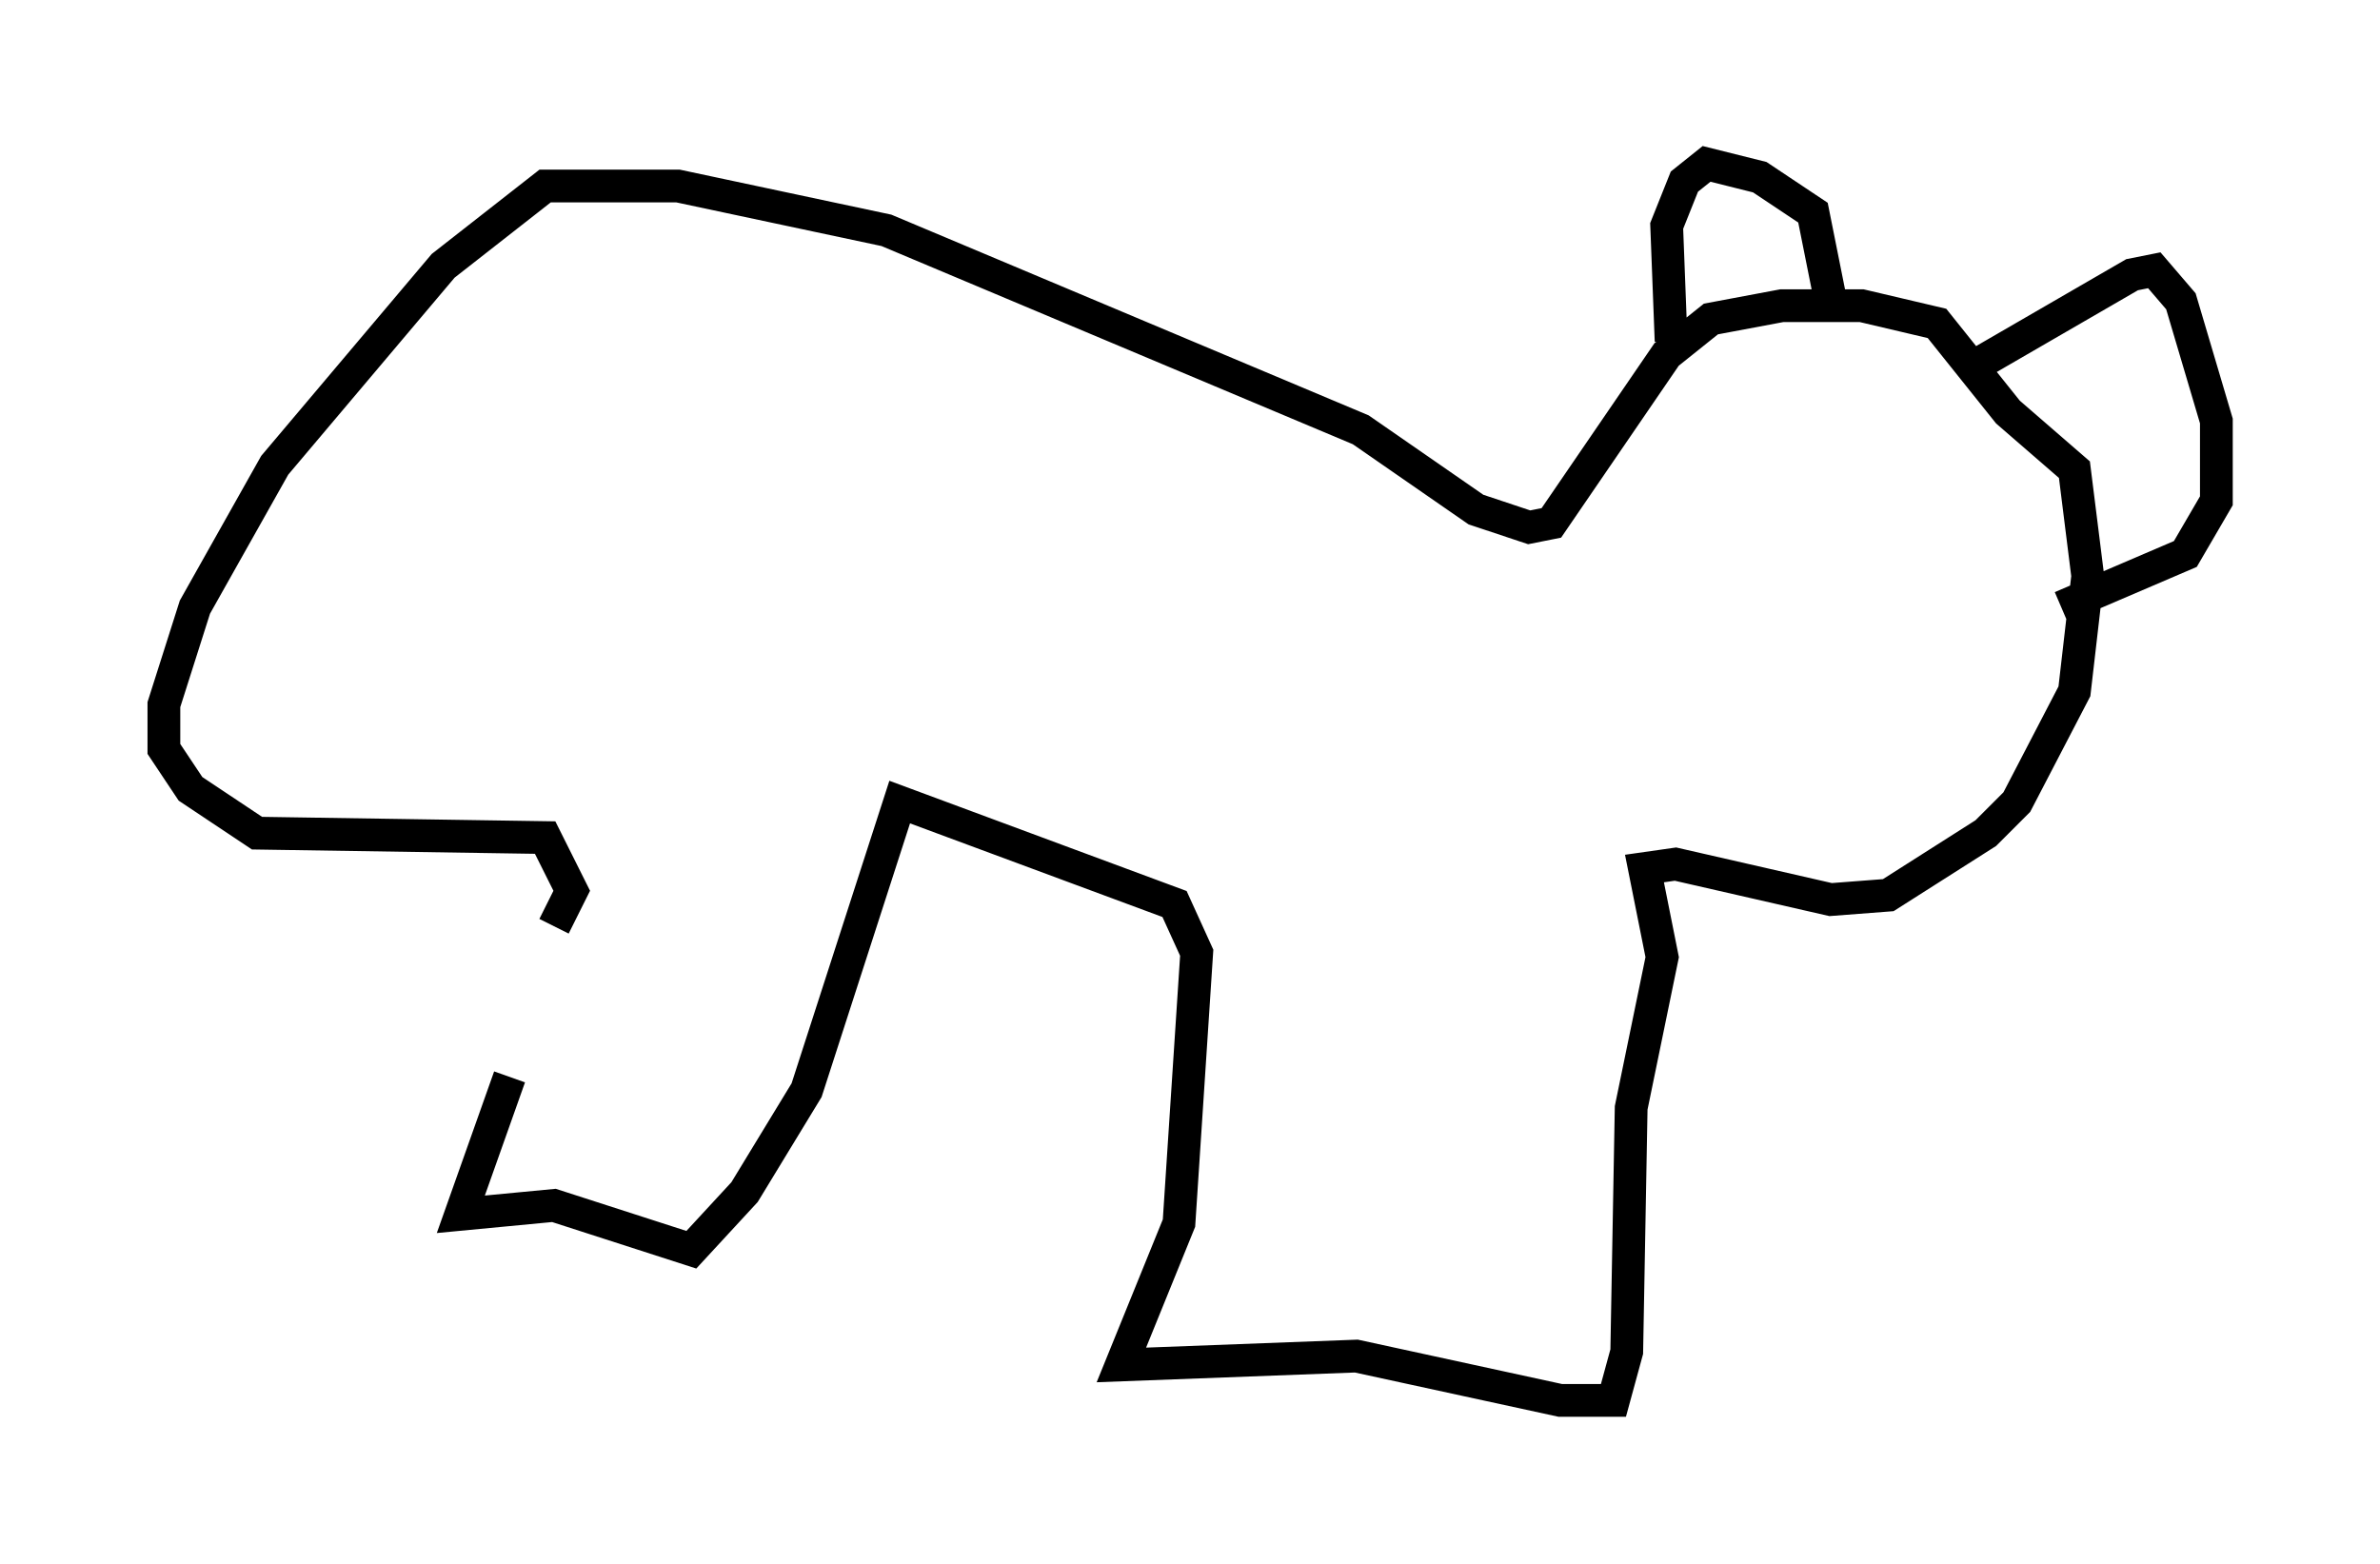 <?xml version="1.0" encoding="utf-8" ?>
<svg baseProfile="full" height="47.753" version="1.1" width="72.652" xmlns="http://www.w3.org/2000/svg" xmlns:ev="http://www.w3.org/2001/xml-events" xmlns:xlink="http://www.w3.org/1999/xlink"><defs /><rect fill="white" height="47.753" width="72.652" x="0" y="0" /><path d="M16.096, 27.057 m-0.541, 5.819 l-1.488, 4.195 2.842, -0.271 l4.195, 1.353 1.624, -1.759 l1.894, -3.112 2.842, -8.796 l8.39, 3.112 0.677, 1.488 l-0.541, 8.254 -1.759, 4.33 l7.172, -0.271 6.225, 1.353 l1.624, 0.0 0.406, -1.488 l0.135, -7.442 0.947, -4.601 l-0.541, -2.706 0.947, -0.135 l4.736, 1.083 1.759, -0.135 l2.977, -1.894 0.947, -0.947 l1.759, -3.383 0.406, -3.518 l-0.406, -3.248 -2.03, -1.759 l-2.165, -2.706 -2.3, -0.541 l-2.436, 0.0 -2.165, 0.406 l-1.353, 1.083 -3.518, 5.142 l-0.677, 0.135 -1.624, -0.541 l-3.518, -2.436 -14.479, -6.089 l-6.36, -1.353 -4.059, 0.0 l-3.112, 2.436 -5.142, 6.089 l-2.436, 4.33 -0.947, 2.977 l0.0, 1.353 0.812, 1.218 l2.03, 1.353 8.796, 0.135 l0.812, 1.624 -0.541, 1.083 m34.1, -17.862 l-0.135, -3.518 0.541, -1.353 l0.677, -0.541 1.624, 0.406 l1.624, 1.083 0.541, 2.706 m4.059, 2.165 l5.142, -2.977 0.677, -0.135 l0.812, 0.947 1.083, 3.654 l0.0, 2.436 -0.947, 1.624 l-3.789, 1.624 m-8.796, 4.195 l0.0, 0.0 m0.135, -4.33 l0.0, 0.0 " fill="none" stroke="black" stroke-width="1" /></svg>